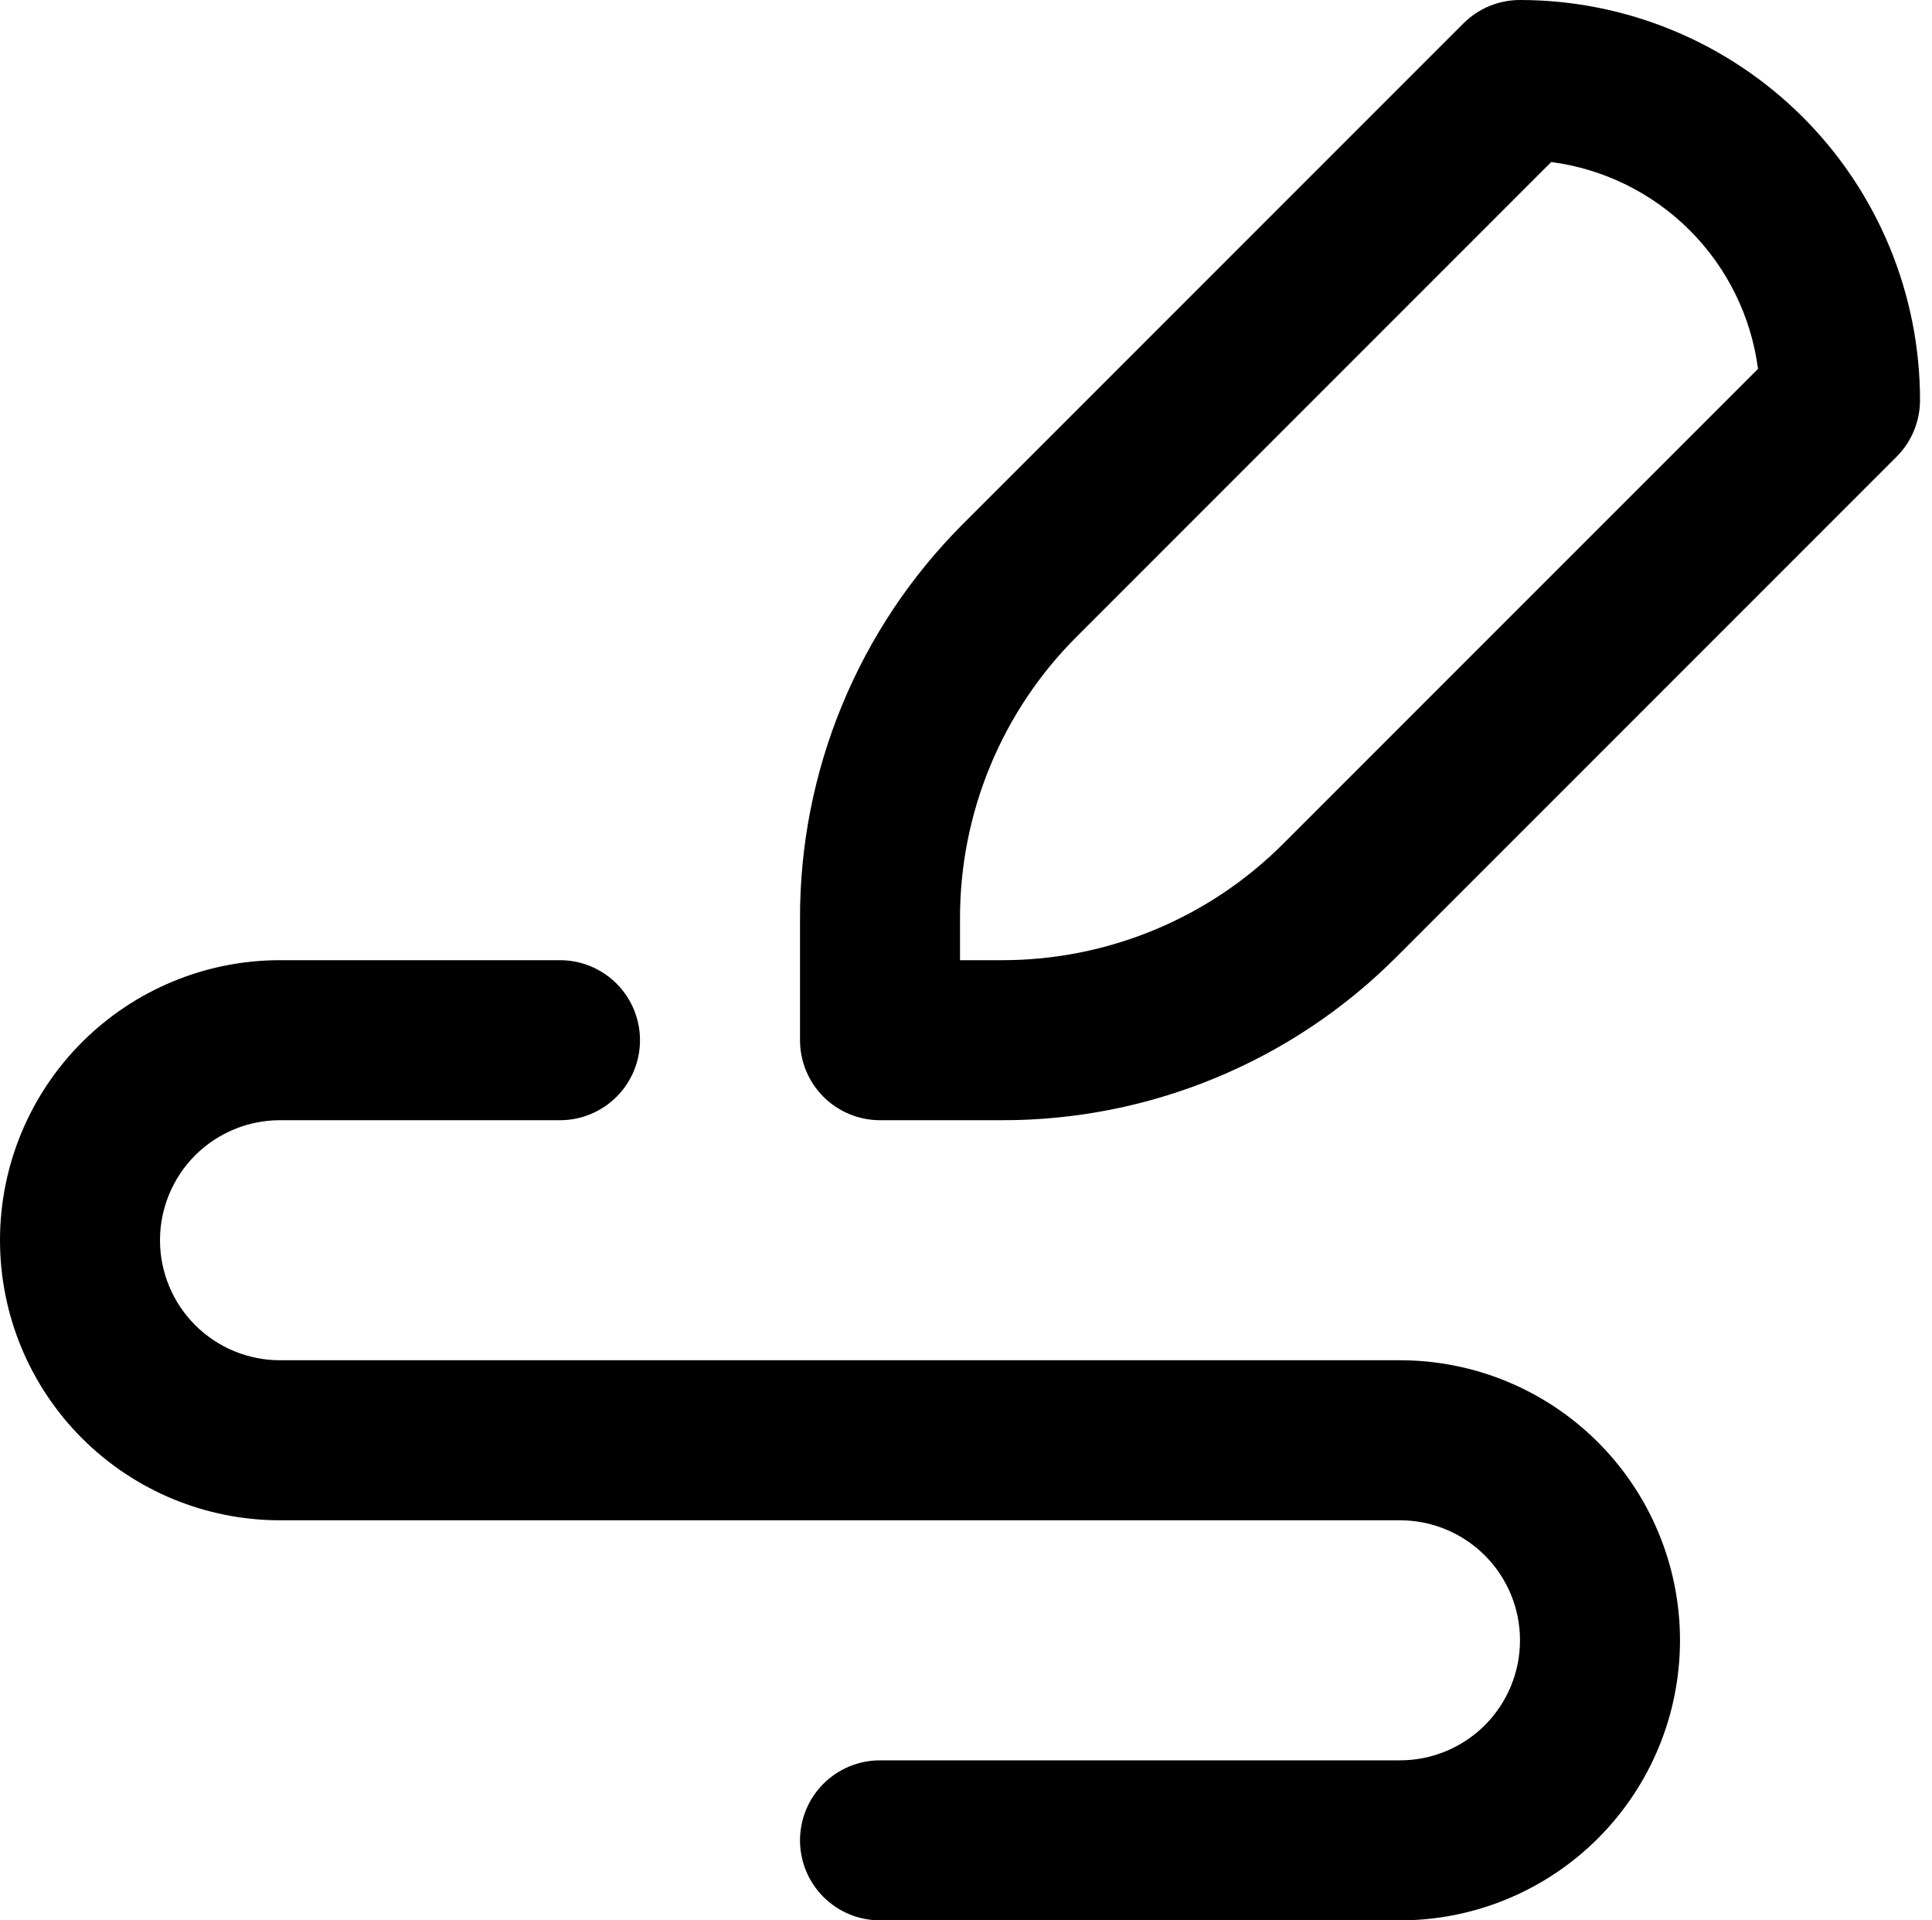<svg width="161" height="160" viewBox="0 0 161 160" fill="none" xmlns="http://www.w3.org/2000/svg">
<path d="M23.333 93.333H46.667C48.435 93.333 50.13 92.631 51.381 91.381C52.631 90.13 53.333 88.435 53.333 86.667C53.333 84.899 52.631 83.203 51.381 81.953C50.13 80.702 48.435 80 46.667 80H23.333C17.145 80 11.21 82.458 6.834 86.834C2.458 91.21 0 97.145 0 103.333C0 109.522 2.458 115.457 6.834 119.832C11.21 124.208 17.145 126.667 23.333 126.667H116.667C119.319 126.667 121.862 127.72 123.738 129.596C125.613 131.471 126.667 134.014 126.667 136.667C126.667 139.319 125.613 141.862 123.738 143.738C121.862 145.613 119.319 146.667 116.667 146.667H73.333C71.565 146.667 69.87 147.369 68.619 148.619C67.369 149.869 66.667 151.565 66.667 153.333C66.667 155.101 67.369 156.797 68.619 158.047C69.87 159.298 71.565 160 73.333 160H116.667C122.855 160 128.79 157.542 133.166 153.166C137.542 148.79 140 142.855 140 136.667C140 130.478 137.542 124.543 133.166 120.167C128.79 115.792 122.855 113.333 116.667 113.333H23.333C20.681 113.333 18.138 112.28 16.262 110.404C14.387 108.529 13.333 105.985 13.333 103.333C13.333 100.681 14.387 98.138 16.262 96.262C18.138 94.387 20.681 93.333 23.333 93.333Z" fill="black"/>
<path d="M126.668 2.06133e-06C125.792 -0.001 124.925 0.171 124.116 0.506C123.306 0.84 122.571 1.331 121.951 1.95L80.285 43.617C75.952 47.938 72.519 53.075 70.182 58.73C67.844 64.385 66.65 70.447 66.668 76.567V86.667C66.668 88.435 67.371 90.13 68.621 91.381C69.871 92.631 71.567 93.333 73.335 93.333H83.435C89.566 93.351 95.64 92.152 101.304 89.806C106.969 87.46 112.111 84.014 116.435 79.667L158.101 38C159.321 36.753 160.003 35.078 160.001 33.333C160.001 24.493 156.489 16.014 150.238 9.763C143.987 3.512 135.509 2.06133e-06 126.668 2.06133e-06ZM107.001 70.233C103.915 73.339 100.242 75.802 96.197 77.478C92.151 79.155 87.814 80.012 83.435 80H80.001V76.567C79.99 72.188 80.847 67.85 82.523 63.805C84.2 59.759 86.662 56.087 89.768 53L129.268 13.5C133.638 14.072 137.697 16.072 140.813 19.189C143.929 22.305 145.929 26.363 146.501 30.733L107.001 70.233Z" fill="black"/>
</svg>
